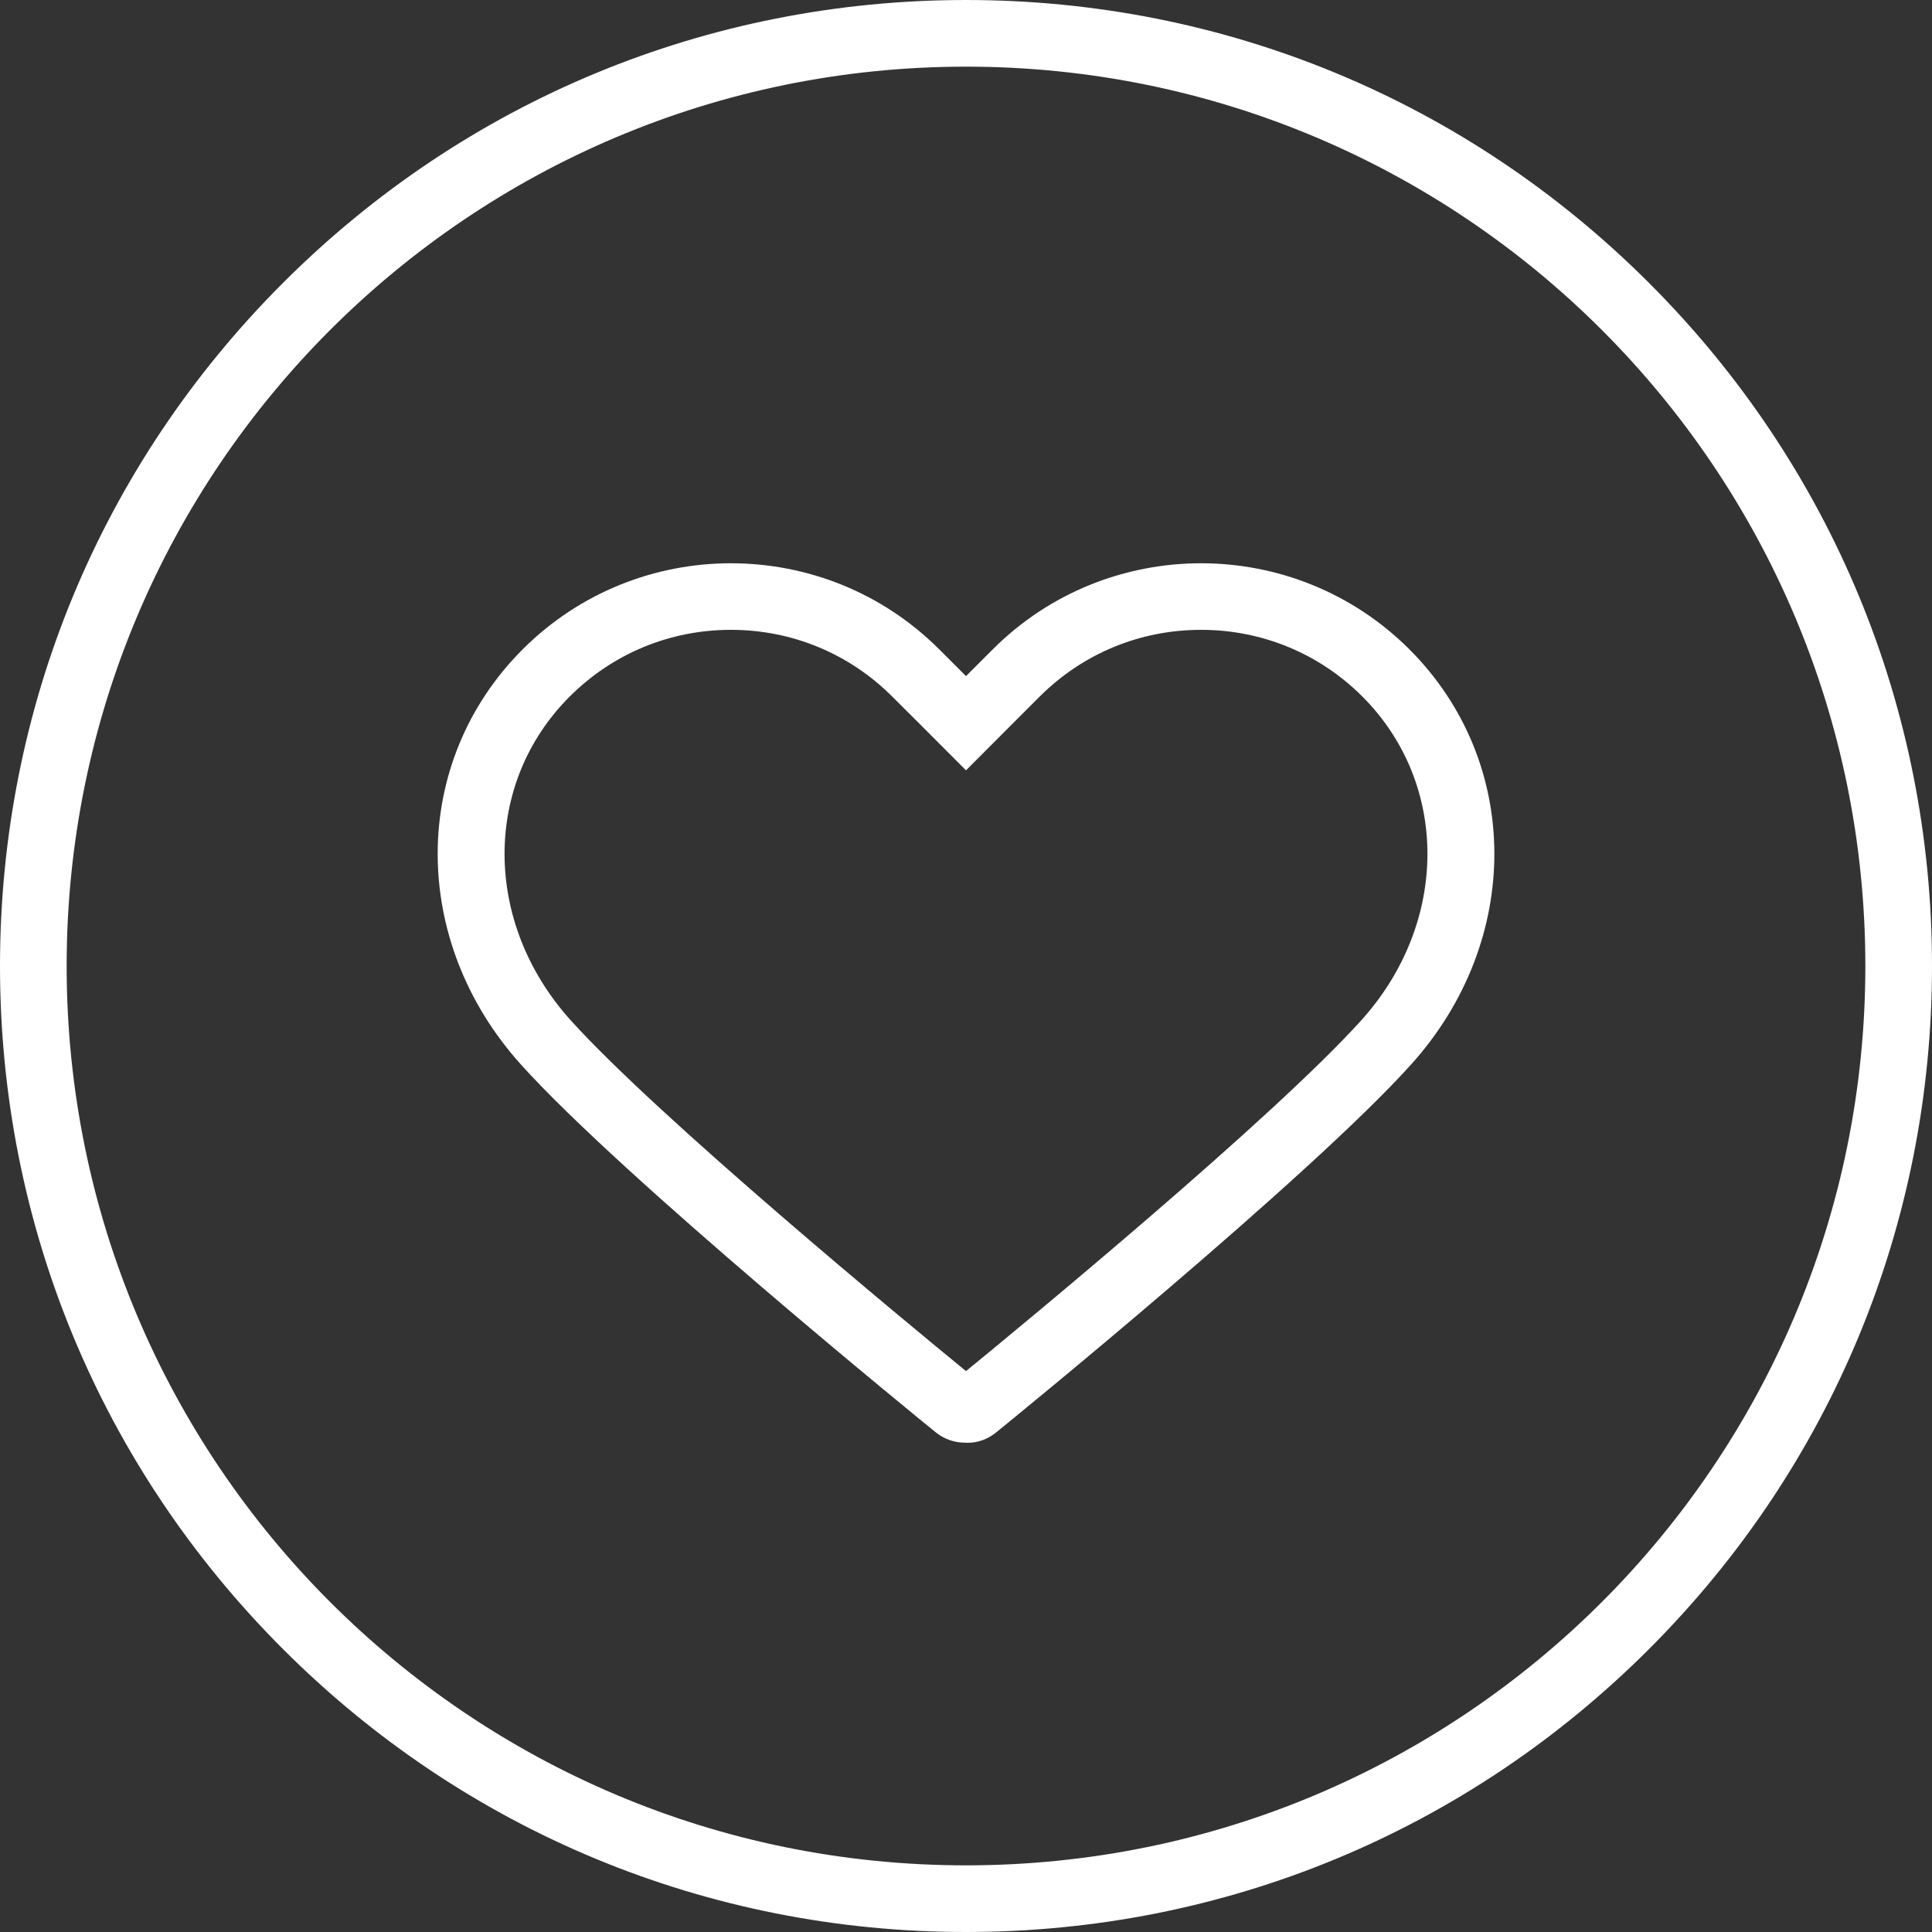 <?xml version="1.0" encoding="UTF-8"?>
<svg width="22px" height="22px" viewBox="0 0 22 22" version="1.1" xmlns="http://www.w3.org/2000/svg" xmlns:xlink="http://www.w3.org/1999/xlink">
    <rect x="0" y="0" width="22" height="22" fill="#333333" stroke="none"/>
    <!-- Generator: Sketch 50.2 (55047) - http://www.bohemiancoding.com/sketch -->
    <title>Shape</title>
    <desc>Created with Sketch.</desc>
    <defs></defs>
    <g id="YesPlz-Mobile-Frontend" stroke="none" stroke-width="1" fill="none" fill-rule="evenodd">
        <g id="Group" transform="translate(-244, 0)" fill="#FFFFFF" fill-rule="nonzero">
            <g id="favorite_off" transform="translate(244, 0)">
                <path d="M11,21.241 C16.656,21.241 21.241,16.656 21.241,11 C21.241,5.344 16.656,0.759 11,0.759 C5.344,0.759 0.759,5.344 0.759,11 C0.759,16.656 5.344,21.241 11,21.241 Z M11,16.428 C10.996,16.428 10.992,16.428 10.988,16.428 C10.871,16.428 10.752,16.389 10.654,16.309 C10.509,16.192 7.09,13.409 5.931,12.121 C4.661,10.709 4.669,8.677 5.951,7.395 C6.605,6.741 7.464,6.414 8.323,6.414 C9.183,6.414 10.042,6.741 10.696,7.395 L11,7.699 L11.304,7.395 C11.958,6.741 12.817,6.414 13.677,6.414 C14.536,6.414 15.395,6.741 16.05,7.395 C17.331,8.677 17.34,10.709 16.069,12.121 C14.91,13.409 11.491,16.192 11.346,16.309 C11.251,16.387 11.137,16.429 11.022,16.429 C11.015,16.429 11.007,16.429 11,16.428 Z M11,22 C8.062,22 5.299,20.856 3.222,18.778 C1.144,16.7 0,13.938 0,11 C0,8.062 1.144,5.299 3.222,3.222 C5.299,1.144 8.062,0 11,0 C13.938,0 16.7,1.144 18.778,3.222 C20.856,5.299 22,8.062 22,11 C22,13.938 20.856,16.7 18.778,18.778 C16.7,20.856 13.938,22 11,22 Z M8.323,7.172 C7.629,7.172 6.977,7.442 6.487,7.932 C5.495,8.923 5.499,10.506 6.495,11.614 C7.498,12.728 10.351,15.082 11,15.613 C11.649,15.082 14.495,12.736 15.505,11.614 C16.501,10.506 16.505,8.923 15.513,7.931 C15.024,7.442 14.371,7.172 13.677,7.172 C12.982,7.172 12.33,7.442 11.84,7.931 L11.536,8.235 L11,8.772 L10.464,8.235 L10.16,7.932 C9.67,7.442 9.018,7.172 8.323,7.172 Z" id="Shape"></path>
            </g>
        </g>
    </g>
</svg>